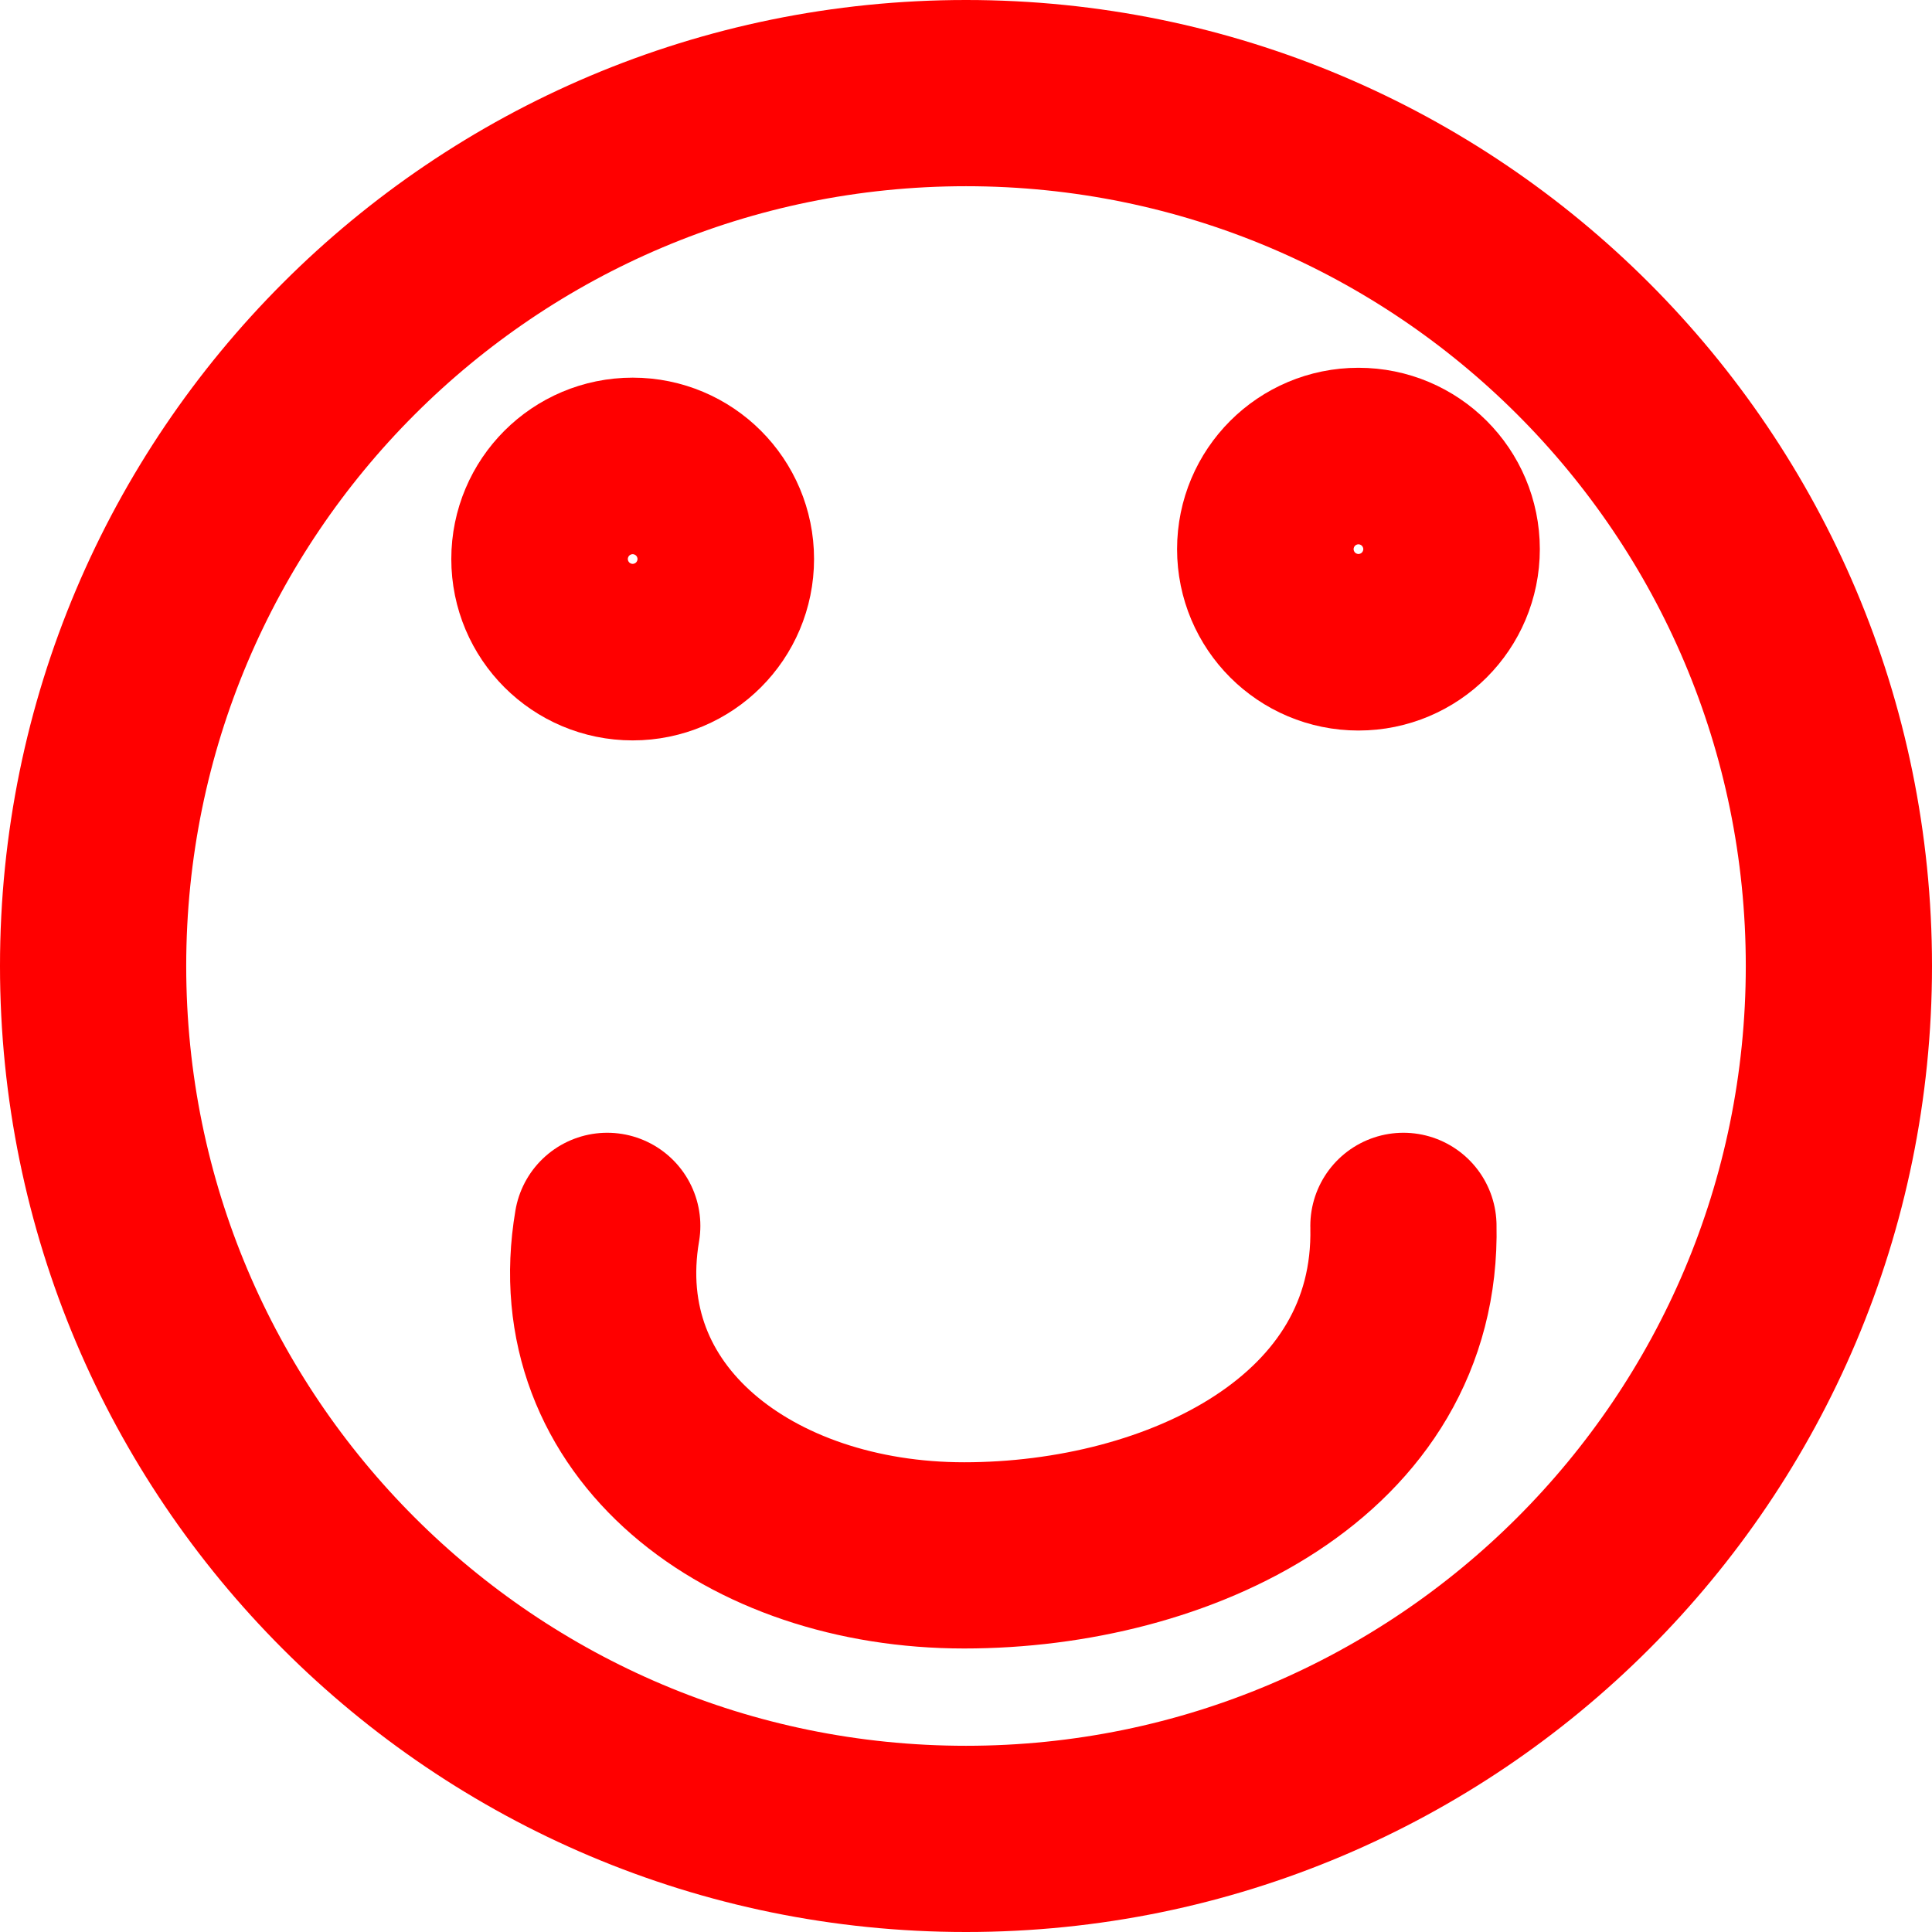 <svg version="1.1" xmlns="http://www.w3.org/2000/svg" xmlns:xlink="http://www.w3.org/1999/xlink" width="20.75" height="20.75" viewBox="0,0,20.75,20.75"><g transform="translate(-240.25,-162)"><g data-paper-data="{&quot;isPaintingLayer&quot;:true}" fill="none" fill-rule="nonzero" stroke="#ff0000" stroke-width="2" stroke-linejoin="miter" stroke-miterlimit="10" stroke-dasharray="" stroke-dashoffset="0" style="mix-blend-mode: normal"><path d="M241.25,172.375c0,-5.178 4.197,-9.375 9.375,-9.375c5.178,0 9.375,4.197 9.375,9.375c0,5.178 -4.197,9.375 -9.375,9.375c-5.178,0 -9.375,-4.197 -9.375,-9.375z" stroke-linecap="butt"/><path d="M255.323,175.166c0.053,2.374 -2.416,3.539 -4.718,3.539c-2.302,0 -4.192,-1.431 -3.833,-3.539" data-paper-data="{&quot;index&quot;:null}" stroke-linecap="round"/><path d="M246.097,168.004c0,-0.524 0.424,-0.948 0.948,-0.948c0.524,0 0.948,0.424 0.948,0.948c0,0.524 -0.424,0.948 -0.948,0.948c-0.524,0 -0.948,-0.424 -0.948,-0.948z" stroke-linecap="butt"/><path d="M253.892,167.898c0,-0.524 0.424,-0.948 0.948,-0.948c0.524,0 0.948,0.424 0.948,0.948c0,0.524 -0.424,0.948 -0.948,0.948c-0.524,0 -0.948,-0.424 -0.948,-0.948z" stroke-linecap="butt"/></g></g></svg>